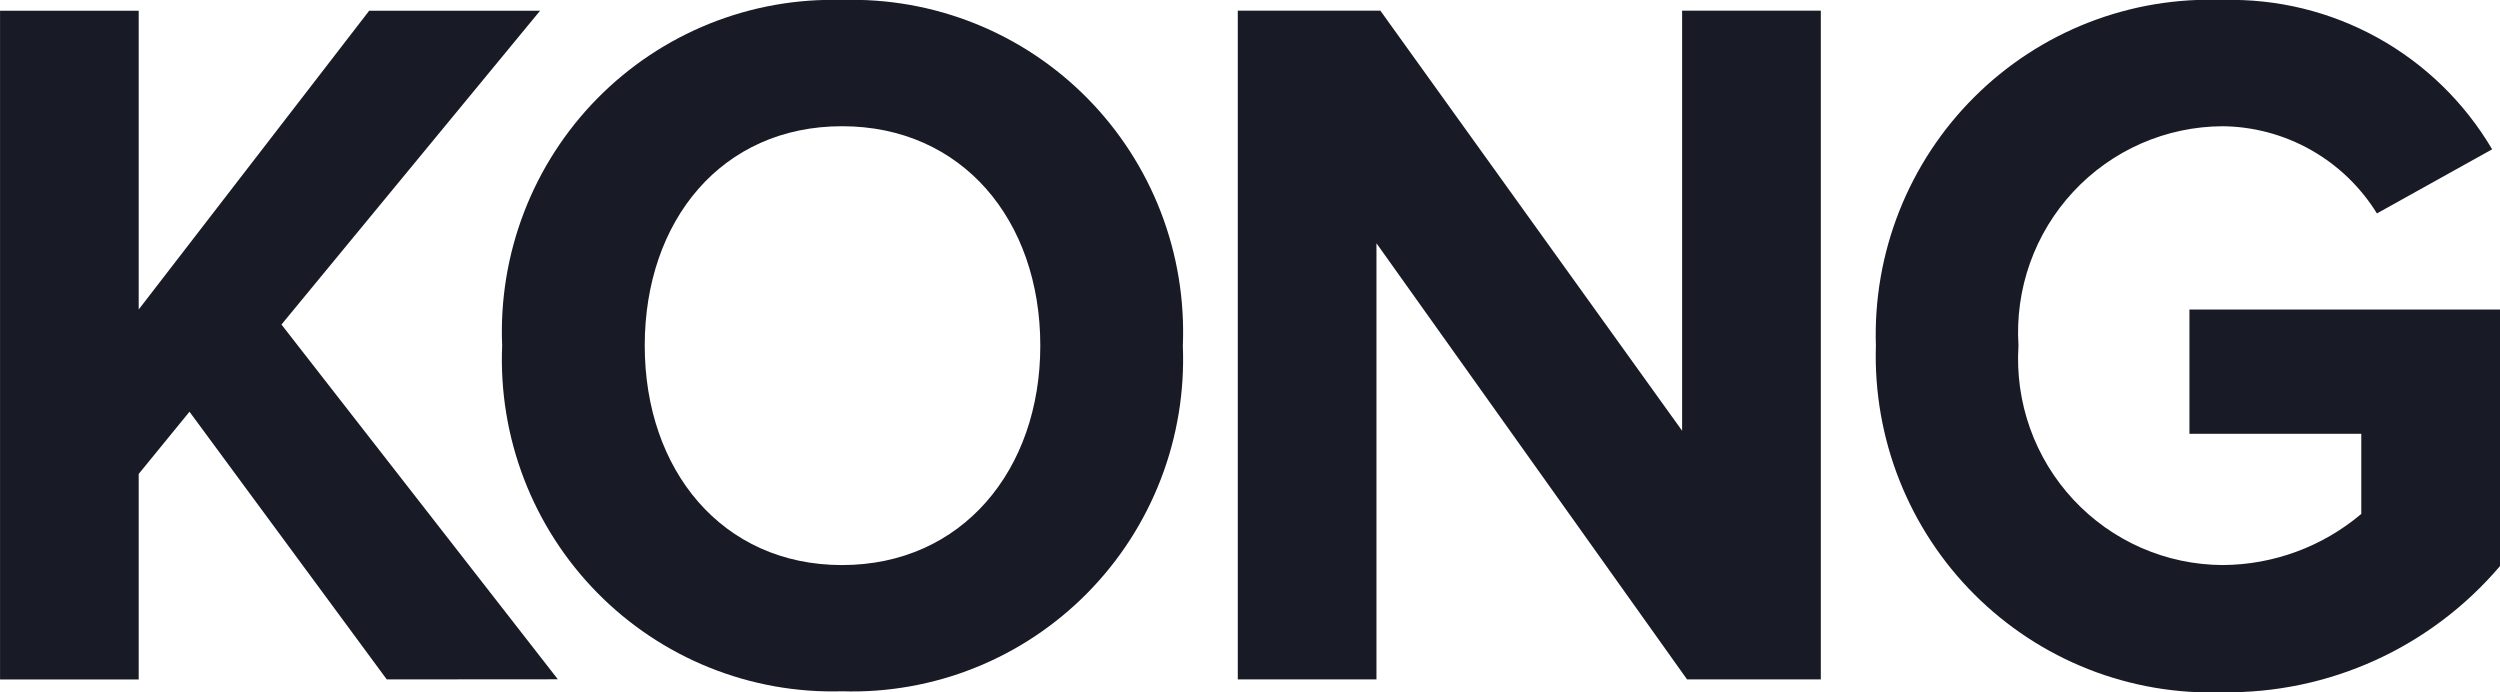<svg width="390" height="108" viewBox="0 0 390 108" fill="none" xmlns="http://www.w3.org/2000/svg">
<g clip-path="url(#clip0_3028_6557)">
<path d="M60.335 105.989L29.559 64.228L21.637 73.933V105.996H0.007V1.674H21.637V48.279L57.592 1.674H84.252L43.907 50.629L87.023 105.97L60.335 105.989Z" fill="#181A26"/>
<path d="M78.335 53.922C78.038 46.822 79.201 39.733 81.751 33.103C84.301 26.473 88.183 20.443 93.157 15.384C98.131 10.326 104.089 6.349 110.66 3.702C117.232 1.056 124.277 -0.206 131.355 -0.002C138.444 -0.222 145.503 1.027 152.09 3.666C158.677 6.305 164.651 10.278 169.64 15.338C174.628 20.398 178.526 26.435 181.087 33.073C183.647 39.711 184.816 46.81 184.523 53.922C184.815 61.035 183.644 68.131 181.083 74.768C178.522 81.406 174.627 87.441 169.638 92.5C164.649 97.56 158.675 101.536 152.089 104.175C145.502 106.815 138.444 108.062 131.355 107.843C124.277 108.047 117.233 106.786 110.662 104.139C104.091 101.492 98.133 97.516 93.159 92.457C88.185 87.399 84.303 81.365 81.753 74.735C79.203 68.106 78.039 61.023 78.335 53.922ZM162.287 53.922C162.287 34.351 150.102 19.691 131.355 19.691C112.608 19.691 100.579 34.385 100.579 53.922C100.579 73.305 112.615 88.15 131.355 88.15C150.095 88.15 162.287 73.305 162.287 53.922Z" fill="#181A26"/>
<path d="M263.182 105.989L214.728 37.949V105.989H193.096V1.667H215.34L262.409 67.197V1.667H284.047V105.989H263.182Z" fill="#181A26"/>
<path d="M292.639 53.915C292.406 46.74 293.65 39.596 296.29 32.924C298.931 26.253 302.914 20.198 307.989 15.14C313.064 10.081 319.122 6.125 325.787 3.52C332.453 0.916 339.581 -0.282 346.728 0.001C355.17 -0.238 363.522 1.797 370.916 5.893C378.31 9.989 384.477 15.996 388.775 23.292L370.801 33.293C368.255 29.174 364.713 25.768 360.504 23.391C356.296 21.014 351.557 19.741 346.728 19.694C342.358 19.71 338.037 20.624 334.031 22.379C330.026 24.134 326.423 26.693 323.44 29.899C320.457 33.105 318.157 36.89 316.686 41.021C315.215 45.151 314.602 49.538 314.883 53.915C314.602 58.293 315.215 62.682 316.686 66.813C318.157 70.944 320.455 74.728 323.438 77.934C326.421 81.141 330.026 83.702 334.031 85.458C338.037 87.213 342.357 88.129 346.728 88.147C354.645 88.112 362.3 85.29 368.36 80.175V67.67H341.552V48.287H390.005V88.301C384.676 94.572 378.036 99.588 370.558 102.992C363.079 106.395 354.947 108.102 346.736 107.994C339.583 108.246 332.453 107.021 325.79 104.396C319.128 101.77 313.075 97.8 308.003 92.73C302.932 87.661 298.951 81.599 296.308 74.922C293.666 68.246 292.417 61.096 292.639 53.915Z" fill="#181A26"/>
</g>
<defs>
<clipPath id="clip0_3028_6557">
<rect width="390" height="108" fill="white"/>
</clipPath>
</defs>
</svg>
